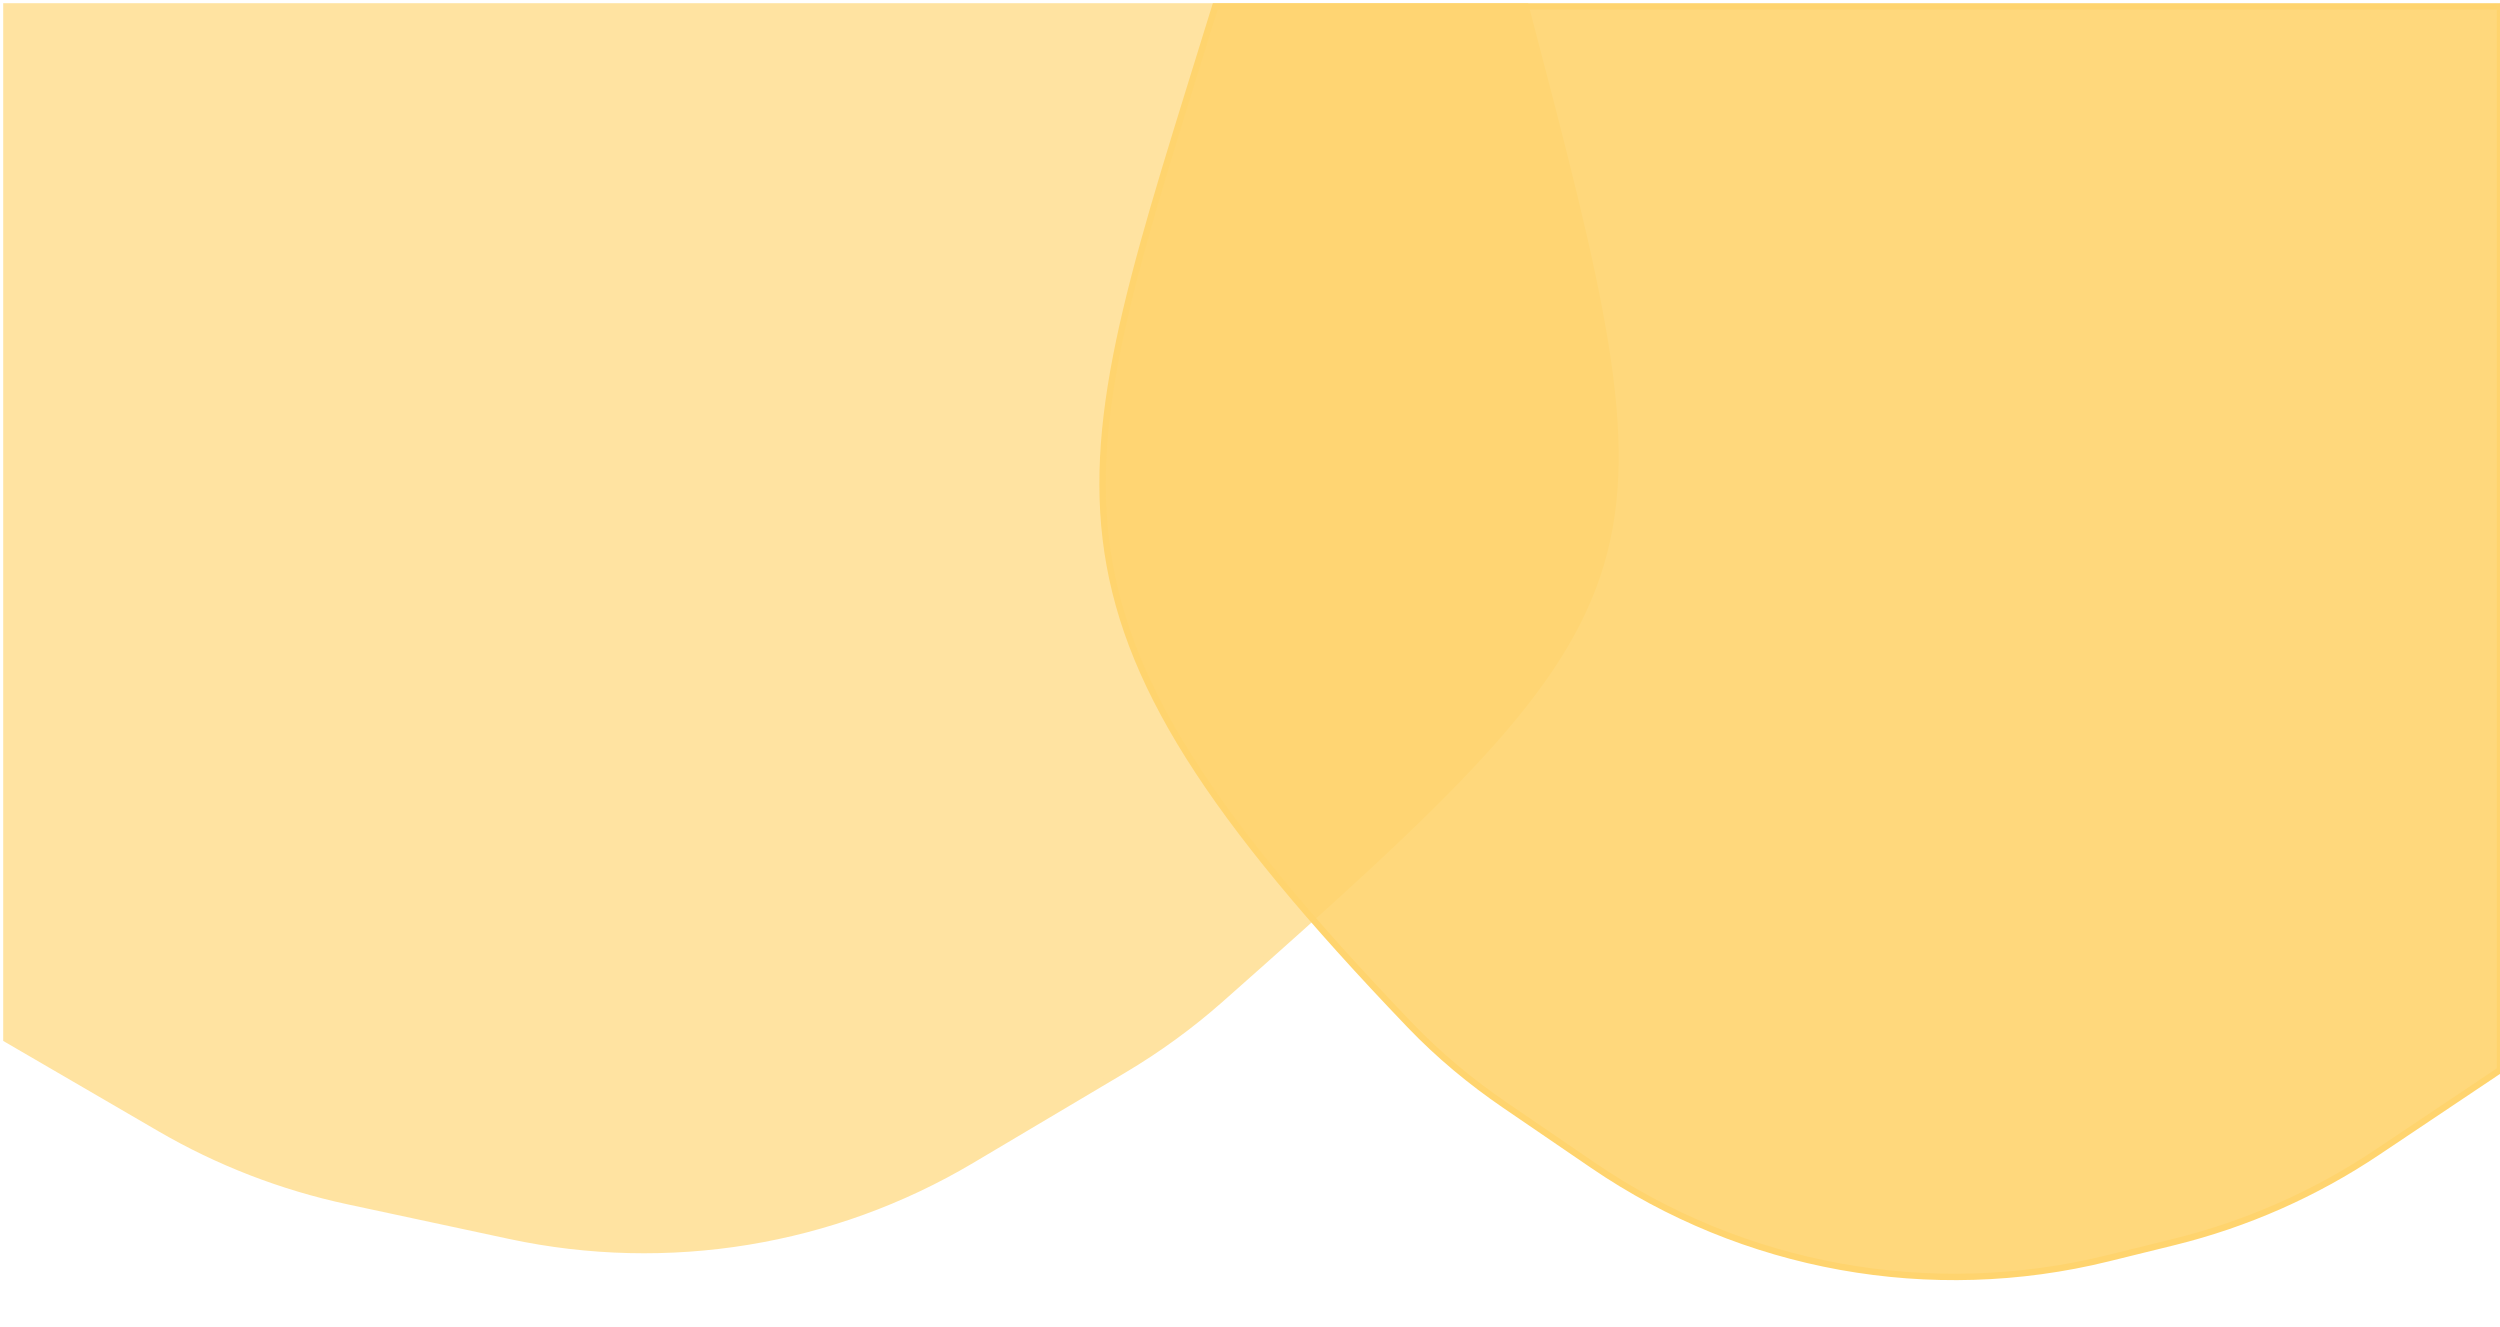 <svg width="390" height="207" viewBox="0 0 390 207" fill="none" xmlns="http://www.w3.org/2000/svg">
<path d="M190.434 155.866C261.882 92.667 261.259 89.674 238 1H1V162.097L24.946 176.031C34.066 181.339 43.969 185.169 54.288 187.38L79.538 192.791C104.167 198.068 129.879 193.858 151.538 181.001L175.292 166.899C180.673 163.705 185.747 160.012 190.434 155.866Z" fill="#FFE3A1" stroke="#FFE3A1"/>
<path d="M219.96 159.937C157.103 94.333 166.385 76.161 189.573 1H390V166.93L370.862 179.745C361.191 186.221 350.464 190.959 339.164 193.746L328.834 196.293C301.205 203.106 271.982 197.825 248.485 181.774L234.792 172.42C229.447 168.769 224.439 164.611 219.96 159.937Z" fill="#FFD46E" fill-opacity="0.9" stroke="#FFD46E"/>
</svg>
